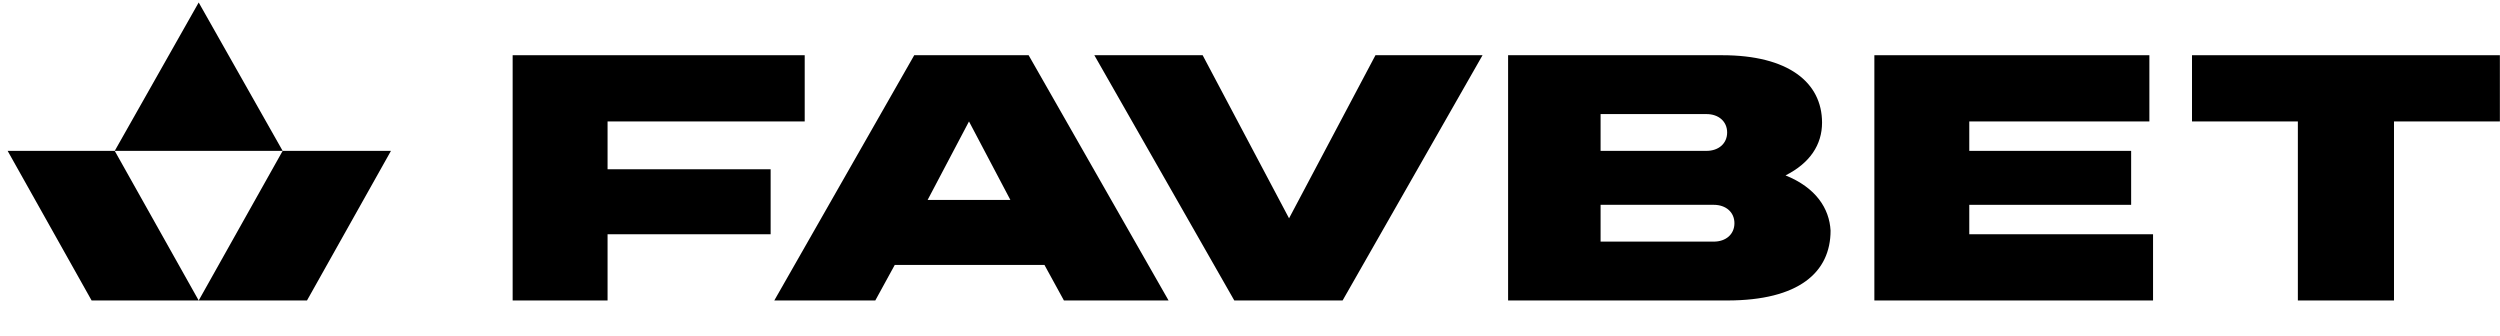 <svg viewBox="0 0 201 27" fill="none" xmlns="http://www.w3.org/2000/svg">
  <g clip-path="url(#clip0_848_3078)">
    <path d="M61.959 13.609H48.848V9.764H64.698V4.44H41.217V24.158H48.848V18.834H61.959V13.609Z" fill="black"/>
    <path d="M103.64 17.552L96.693 4.44H87.985L99.237 24.158H107.945L119.196 4.44H110.587L103.64 17.552Z" fill="black"/>
    <path d="M143.557 14.102C145.515 13.116 146.493 11.637 146.493 9.862C146.493 6.609 143.754 4.44 138.47 4.44H121.251V24.158H138.862C144.635 24.158 147.178 21.89 147.178 18.538C147.081 16.764 146.004 15.088 143.557 14.102ZM128.687 9.172H137.199C138.177 9.172 138.862 9.764 138.862 10.651C138.862 11.539 138.177 12.13 137.199 12.13H128.687V9.172ZM137.786 19.426H128.687V16.468H137.786C138.764 16.468 139.448 17.06 139.448 17.947C139.448 18.834 138.764 19.426 137.786 19.426Z" fill="black"/>
    <path d="M158.33 16.468H171.344V12.13H158.33V9.764H172.81V4.44H150.699V24.158H173.105V18.834H158.33V16.468Z" fill="black"/>
    <path d="M176.237 4.44V9.764H184.748V24.158H192.477V9.764H200.99V4.44H176.237Z" fill="black"/>
    <path d="M73.504 4.44L62.253 24.158H70.374L71.939 21.299H83.973L85.539 24.158H93.953L82.701 4.44H73.504ZM74.581 16.074L77.907 9.764L81.234 16.074H74.581Z" fill="black"/>
    <path d="M0.614 12.13L7.365 24.158H15.975L9.224 12.13H0.614Z" fill="black"/>
    <path d="M22.726 12.13L15.975 24.158H24.682L31.433 12.13H22.726Z" fill="black"/>
    <path d="M15.975 0.2L9.224 12.13H22.726L15.975 0.2Z" fill="black"/>
  </g>
  <defs>
    <clipPath id="clip0_848_3078">
      <rect width="201" height="27" fill="white" transform="translate(0 0.001)"/>
    </clipPath>
  </defs>
</svg>
